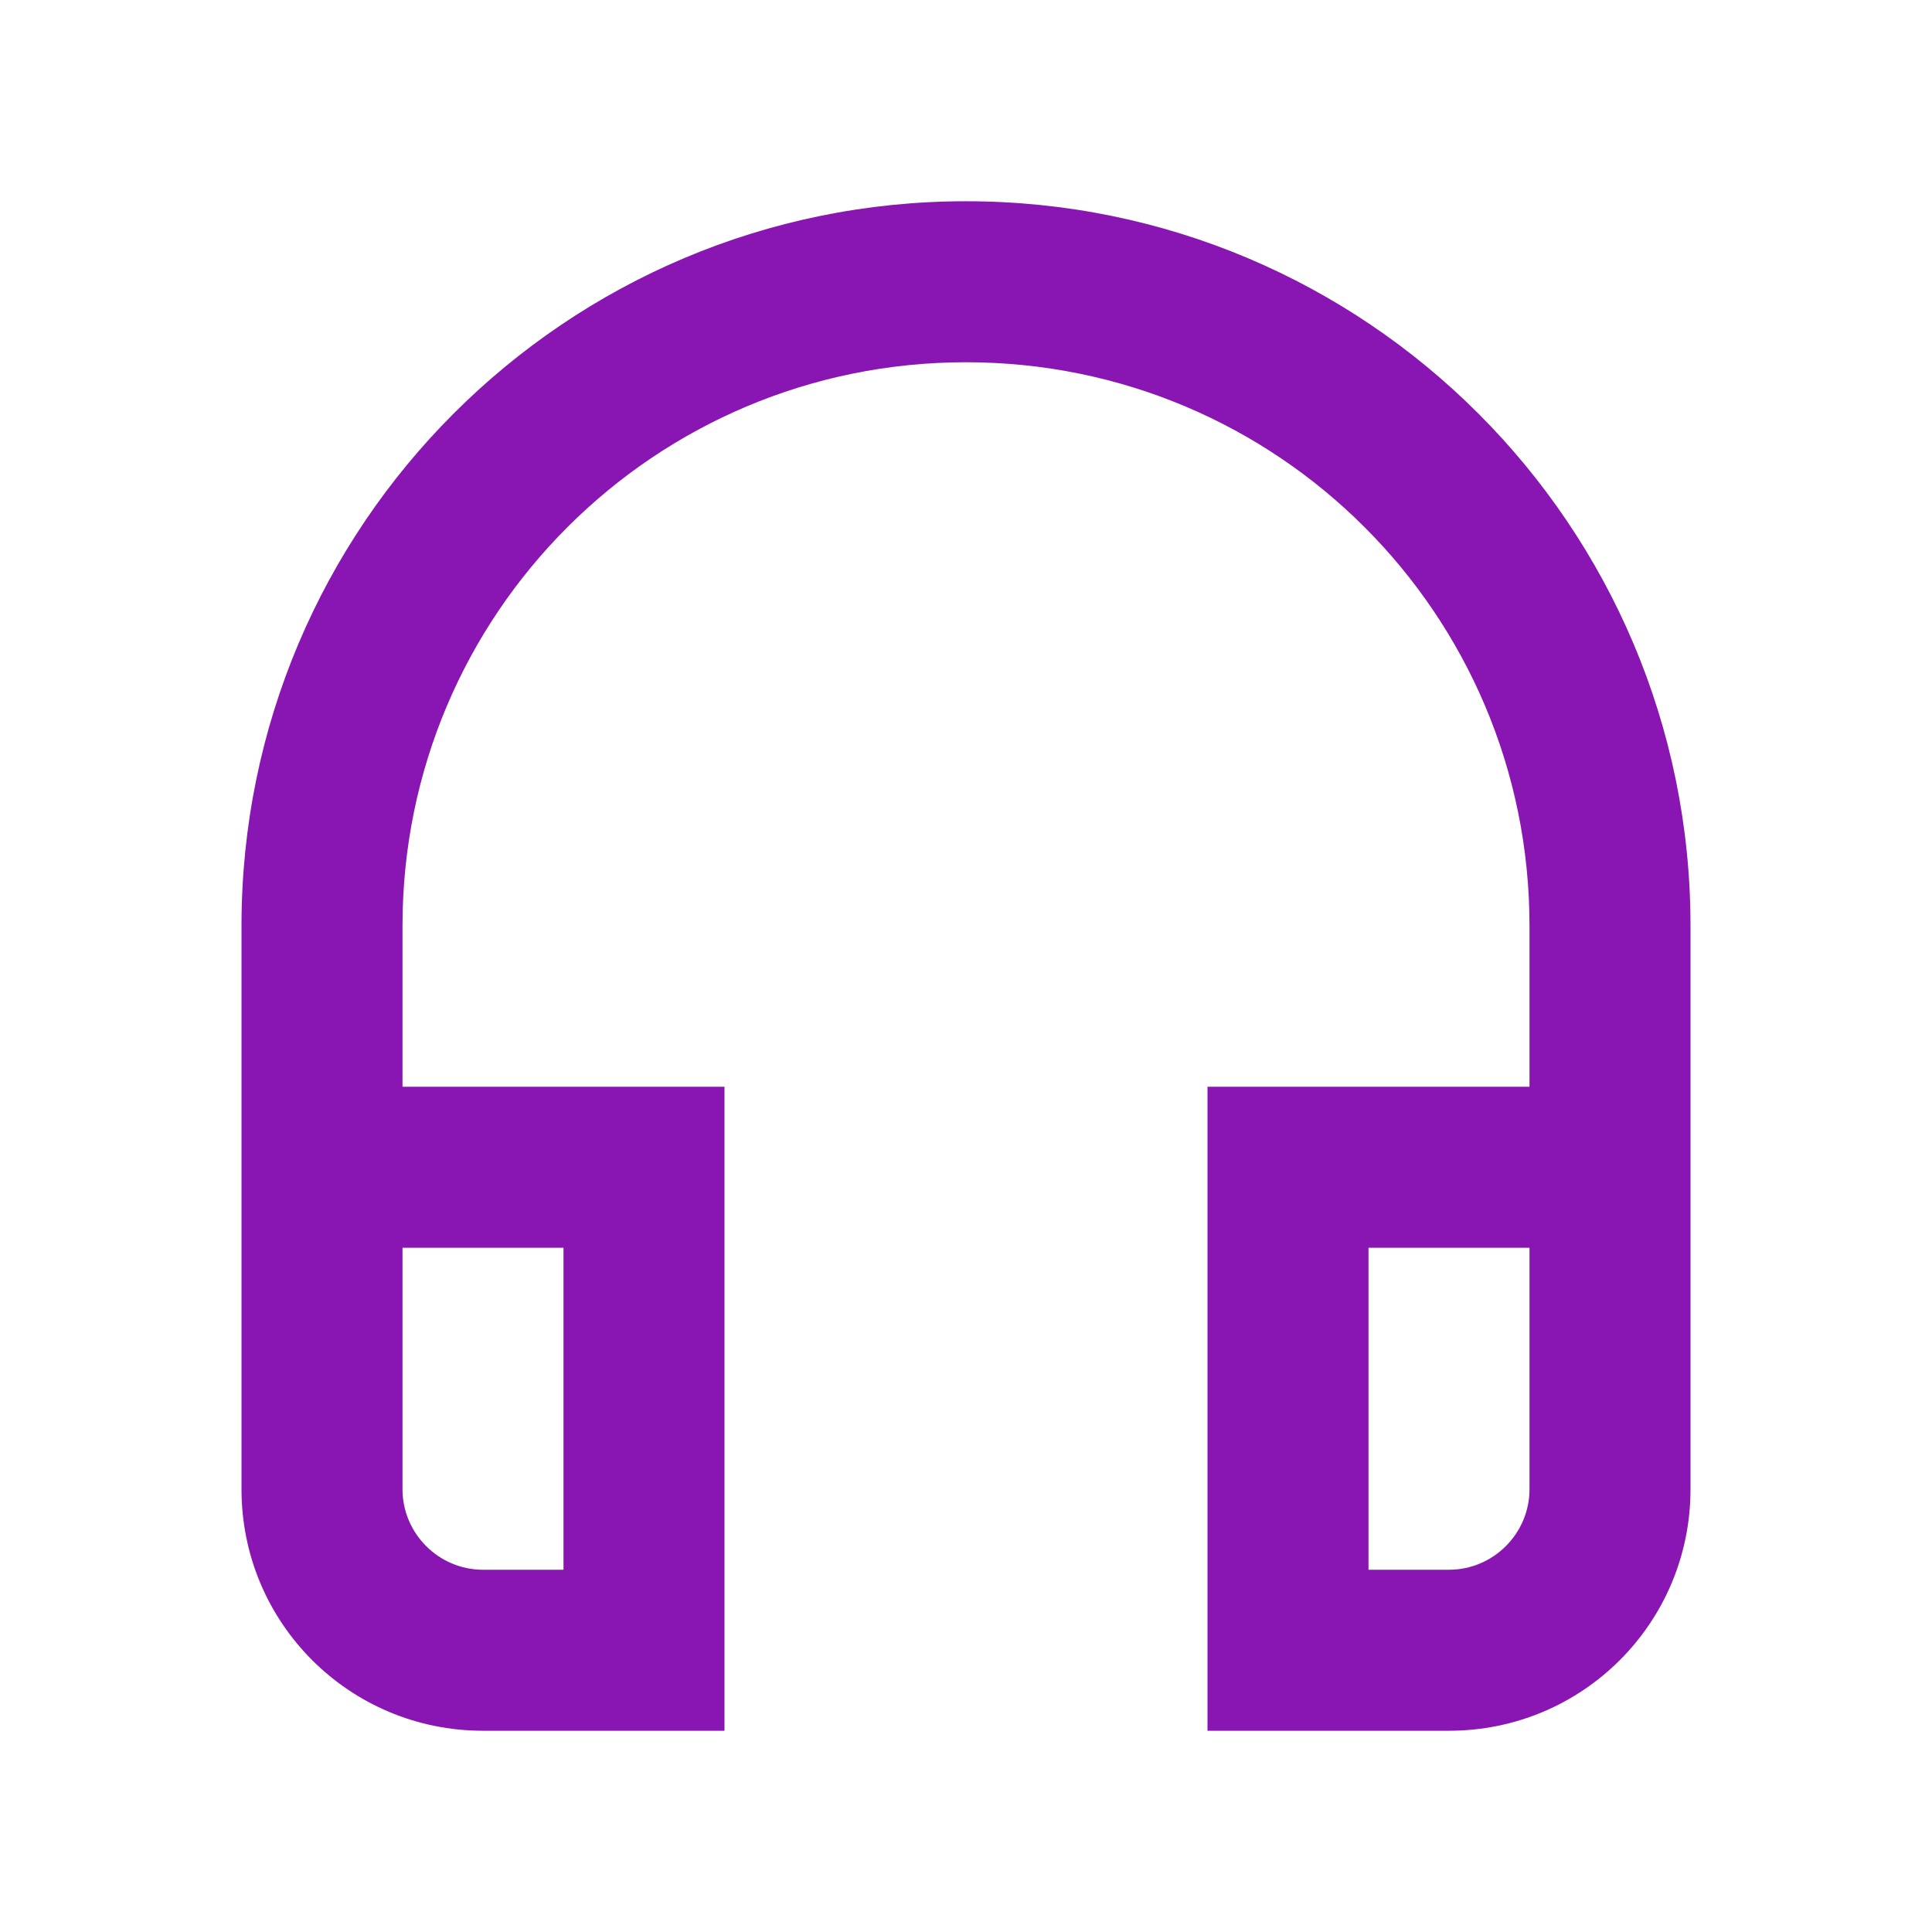 <svg width="60" height="60" viewBox="0 0 60 60" fill="none" xmlns="http://www.w3.org/2000/svg">
<path fill-rule="evenodd" clip-rule="evenodd" d="M7.5 28.75C7.5 16.325 17.575 6.25 30 6.25C42.425 6.25 52.5 16.325 52.5 28.75V46.25C52.5 50.4 49.15 53.75 45 53.75H37.5V33.75H47.5V28.75C47.5 19.075 39.675 11.25 30 11.25C20.325 11.25 12.5 19.075 12.5 28.75V33.75H22.5V53.75H15C10.85 53.75 7.5 50.4 7.5 46.25V28.75ZM17.5 38.75V48.75H15C13.625 48.75 12.5 47.625 12.5 46.25V38.75H17.5ZM47.5 38.75V46.25C47.5 47.625 46.375 48.75 45 48.75H42.5V38.75H47.5Z" fill="#8915B2"/>
</svg>
